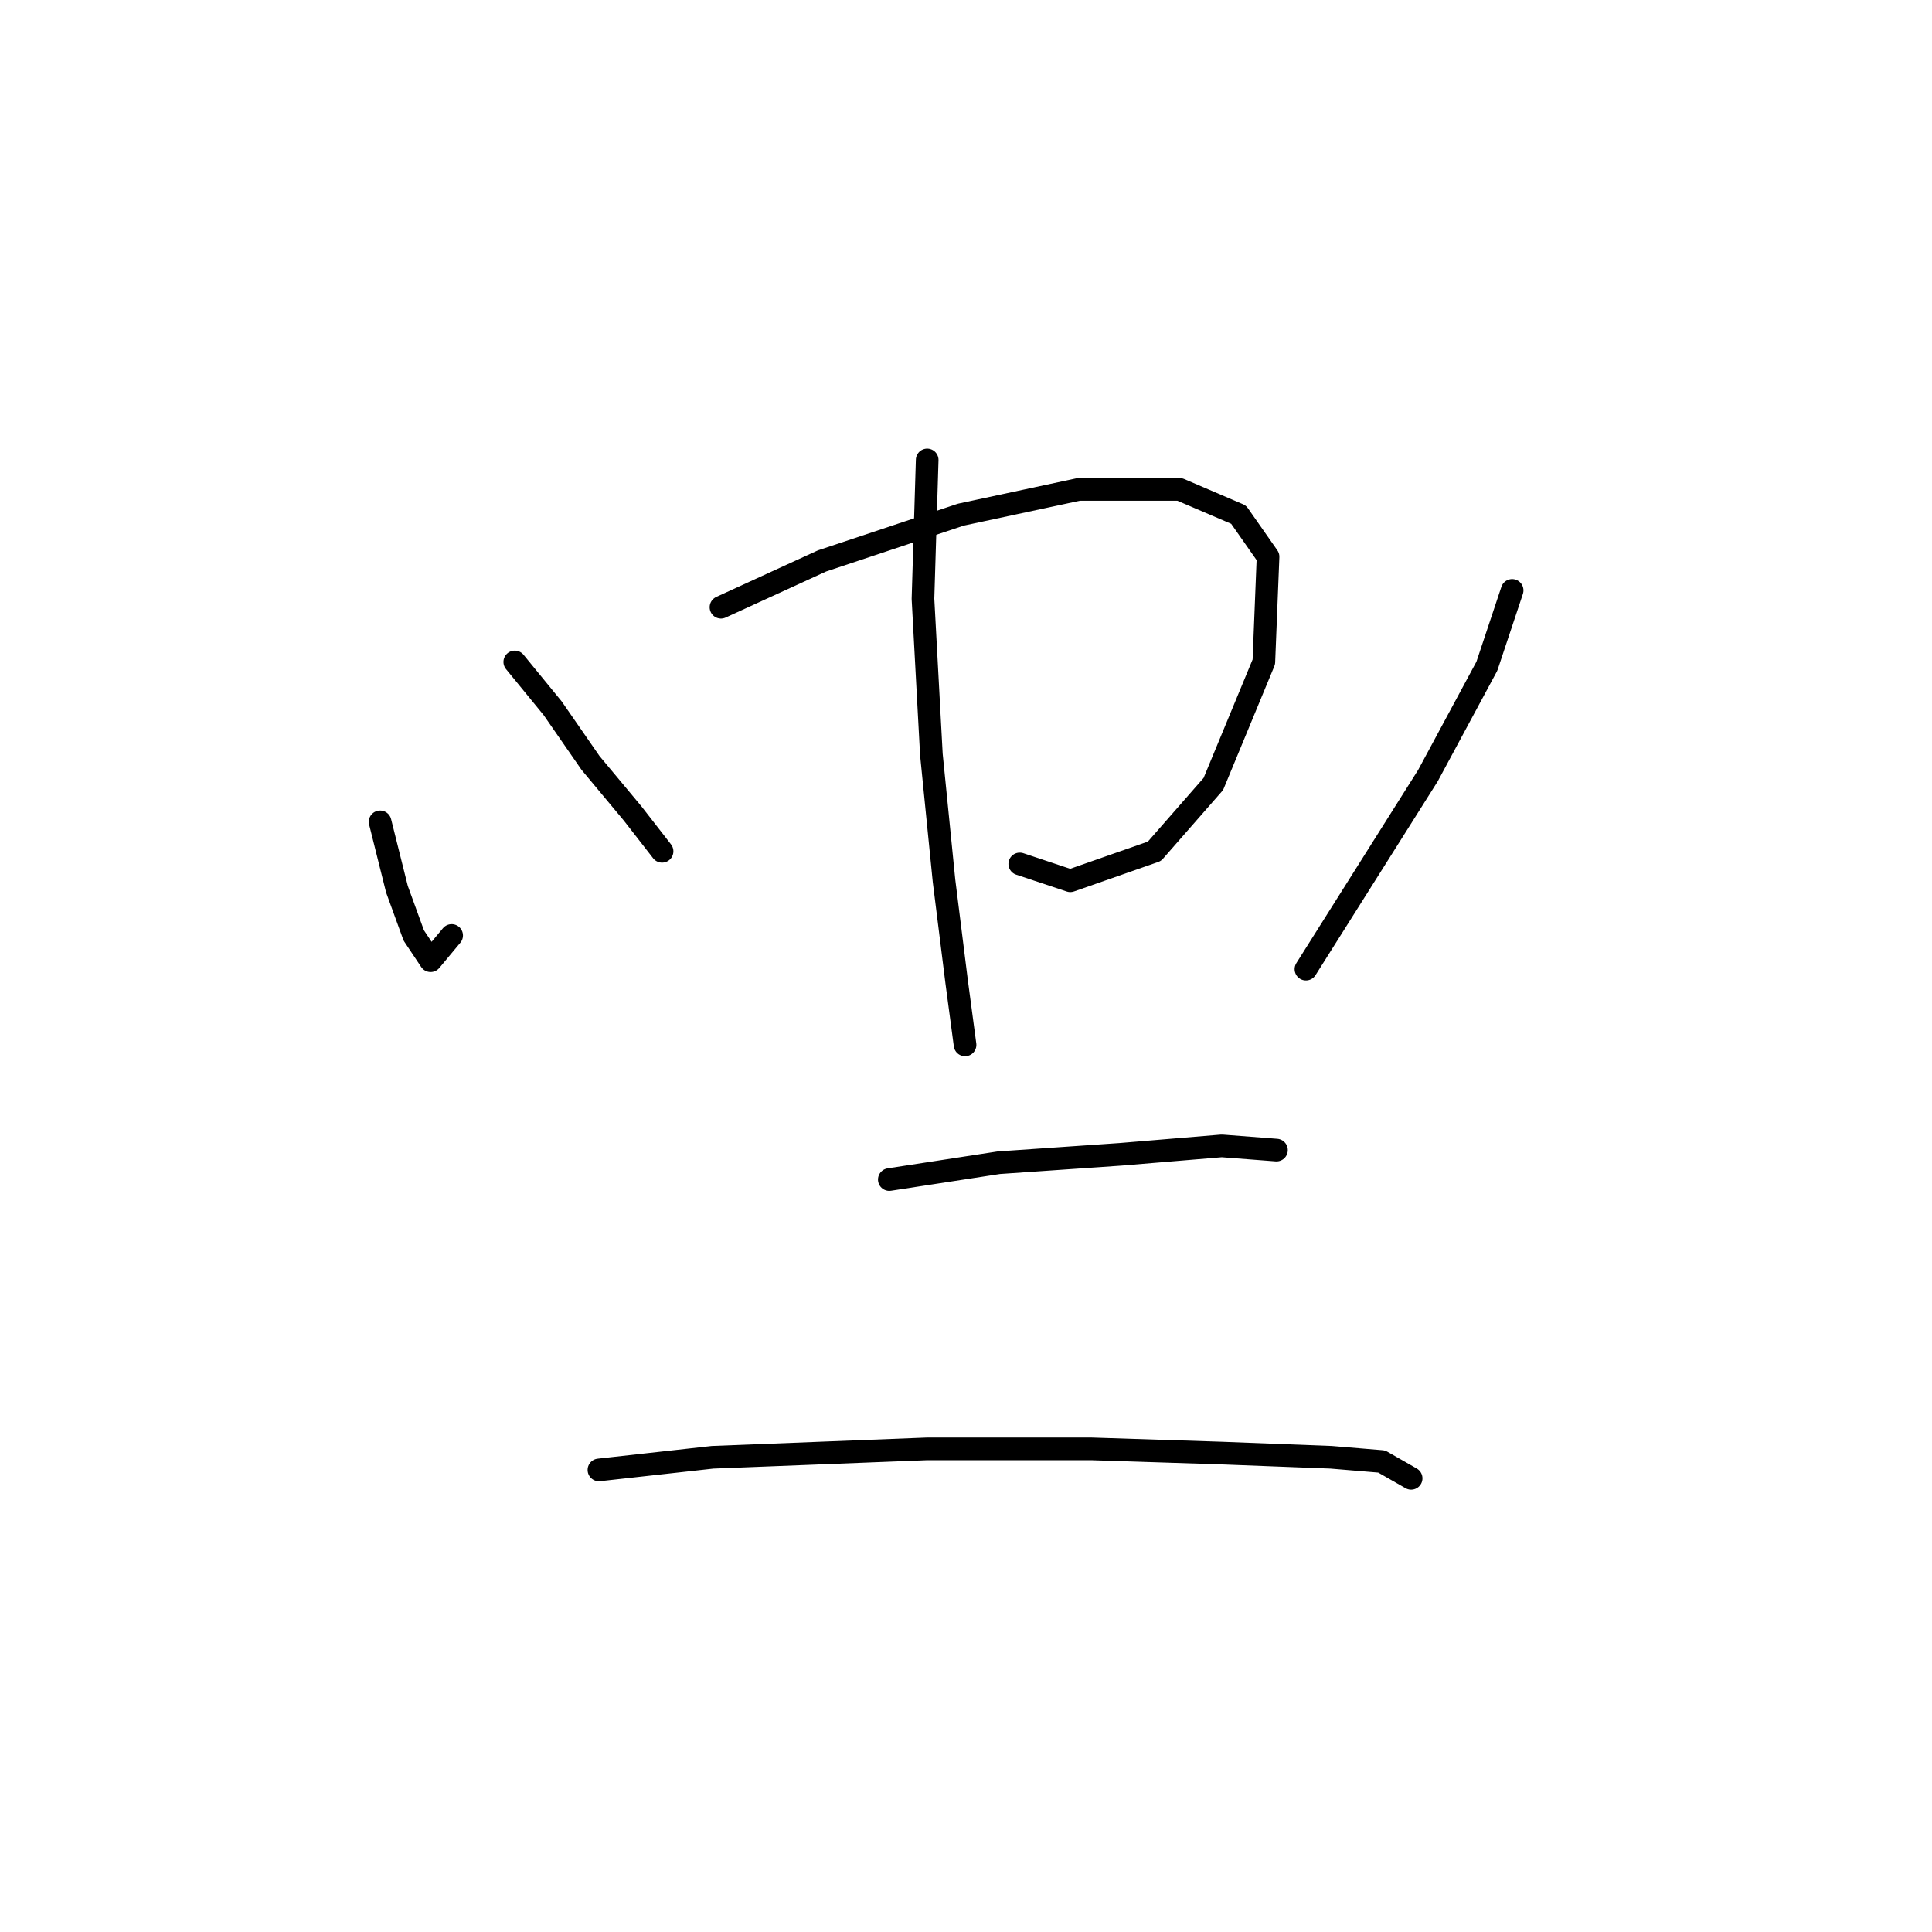 <?xml version="1.0" standalone="no"?>
    <svg width="256" height="256" xmlns="http://www.w3.org/2000/svg" version="1.1">
    <polyline stroke="black" stroke-width="3" stroke-linecap="round" fill="transparent" stroke-linejoin="round" points="50.366 108.9 52.597 117.821 54.827 123.955 57.058 127.301 59.846 123.955 59.846 123.955 " />
        <polyline stroke="black" stroke-width="3" stroke-linecap="round" fill="transparent" stroke-linejoin="round" points="68.21 87.71 73.229 93.844 78.247 101.093 83.823 107.784 87.727 112.803 87.727 112.803 " />
        <polyline stroke="black" stroke-width="3" stroke-linecap="round" fill="transparent" stroke-linejoin="round" points="95.533 80.461 108.916 74.327 127.318 68.193 142.931 64.847 156.314 64.847 164.121 68.193 168.024 73.769 167.466 87.71 160.775 103.881 152.968 112.803 141.816 116.706 135.124 114.476 135.124 114.476 " />
        <polyline stroke="black" stroke-width="3" stroke-linecap="round" fill="transparent" stroke-linejoin="round" points="122.857 60.944 122.299 79.346 123.414 99.978 125.087 116.706 126.76 130.089 127.875 138.453 127.875 138.453 " />
        <polyline stroke="black" stroke-width="3" stroke-linecap="round" fill="transparent" stroke-linejoin="round" points="200.366 78.23 197.02 88.268 189.214 102.766 173.043 128.416 173.043 128.416 " />
        <polyline stroke="black" stroke-width="3" stroke-linecap="round" fill="transparent" stroke-linejoin="round" points="117.838 156.297 132.336 154.067 148.507 152.952 161.89 151.836 169.139 152.394 169.139 152.394 " />
        <polyline stroke="black" stroke-width="3" stroke-linecap="round" fill="transparent" stroke-linejoin="round" points="79.362 194.773 94.418 193.1 122.857 191.985 144.604 191.985 161.89 192.543 176.388 193.1 183.08 193.658 186.983 195.888 186.983 195.888 " />
        </svg>